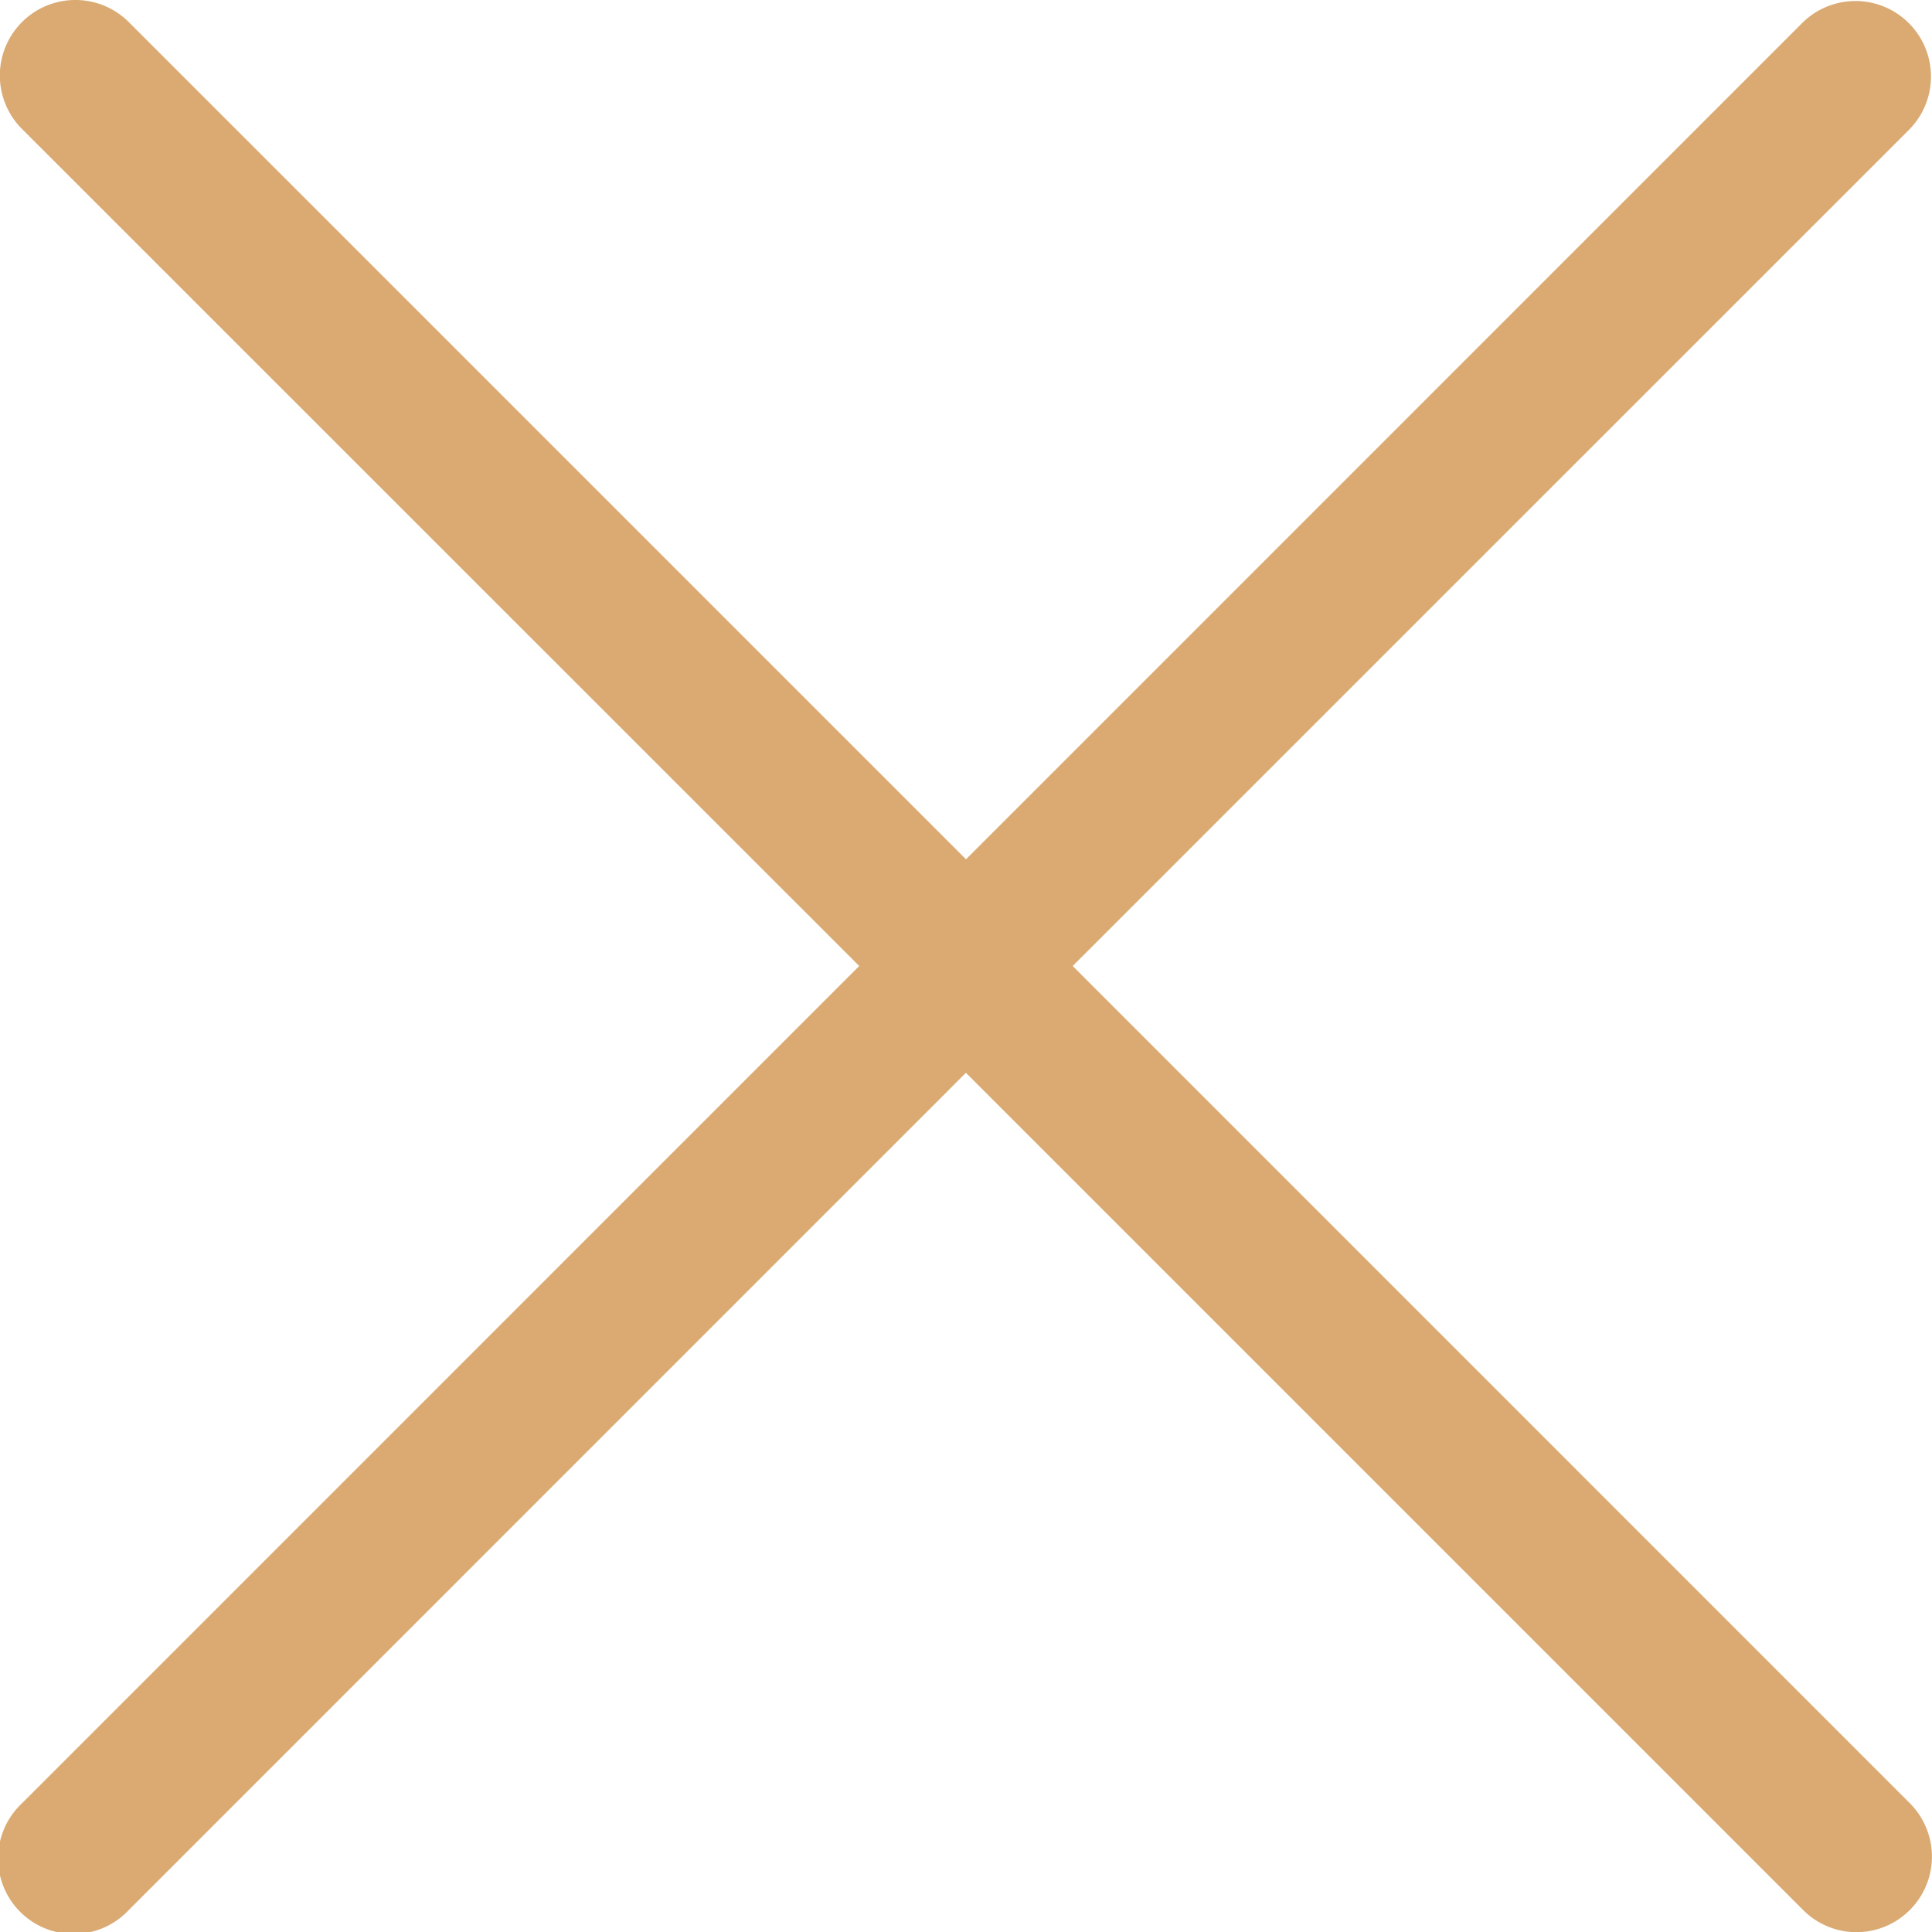 <svg width="22" height="22" fill="none" xmlns="http://www.w3.org/2000/svg"><path d="M12.215 11l9.533-9.532A.86.86 0 0020.532.252L11 9.785 1.467.252A.86.86 0 10.25 1.468L9.784 11 .251 20.534a.86.86 0 101.216 1.215l9.532-9.533 9.533 9.533a.857.857 0 001.216 0 .86.86 0 000-1.215L12.215 11z" fill="#DAAA72"/></svg>